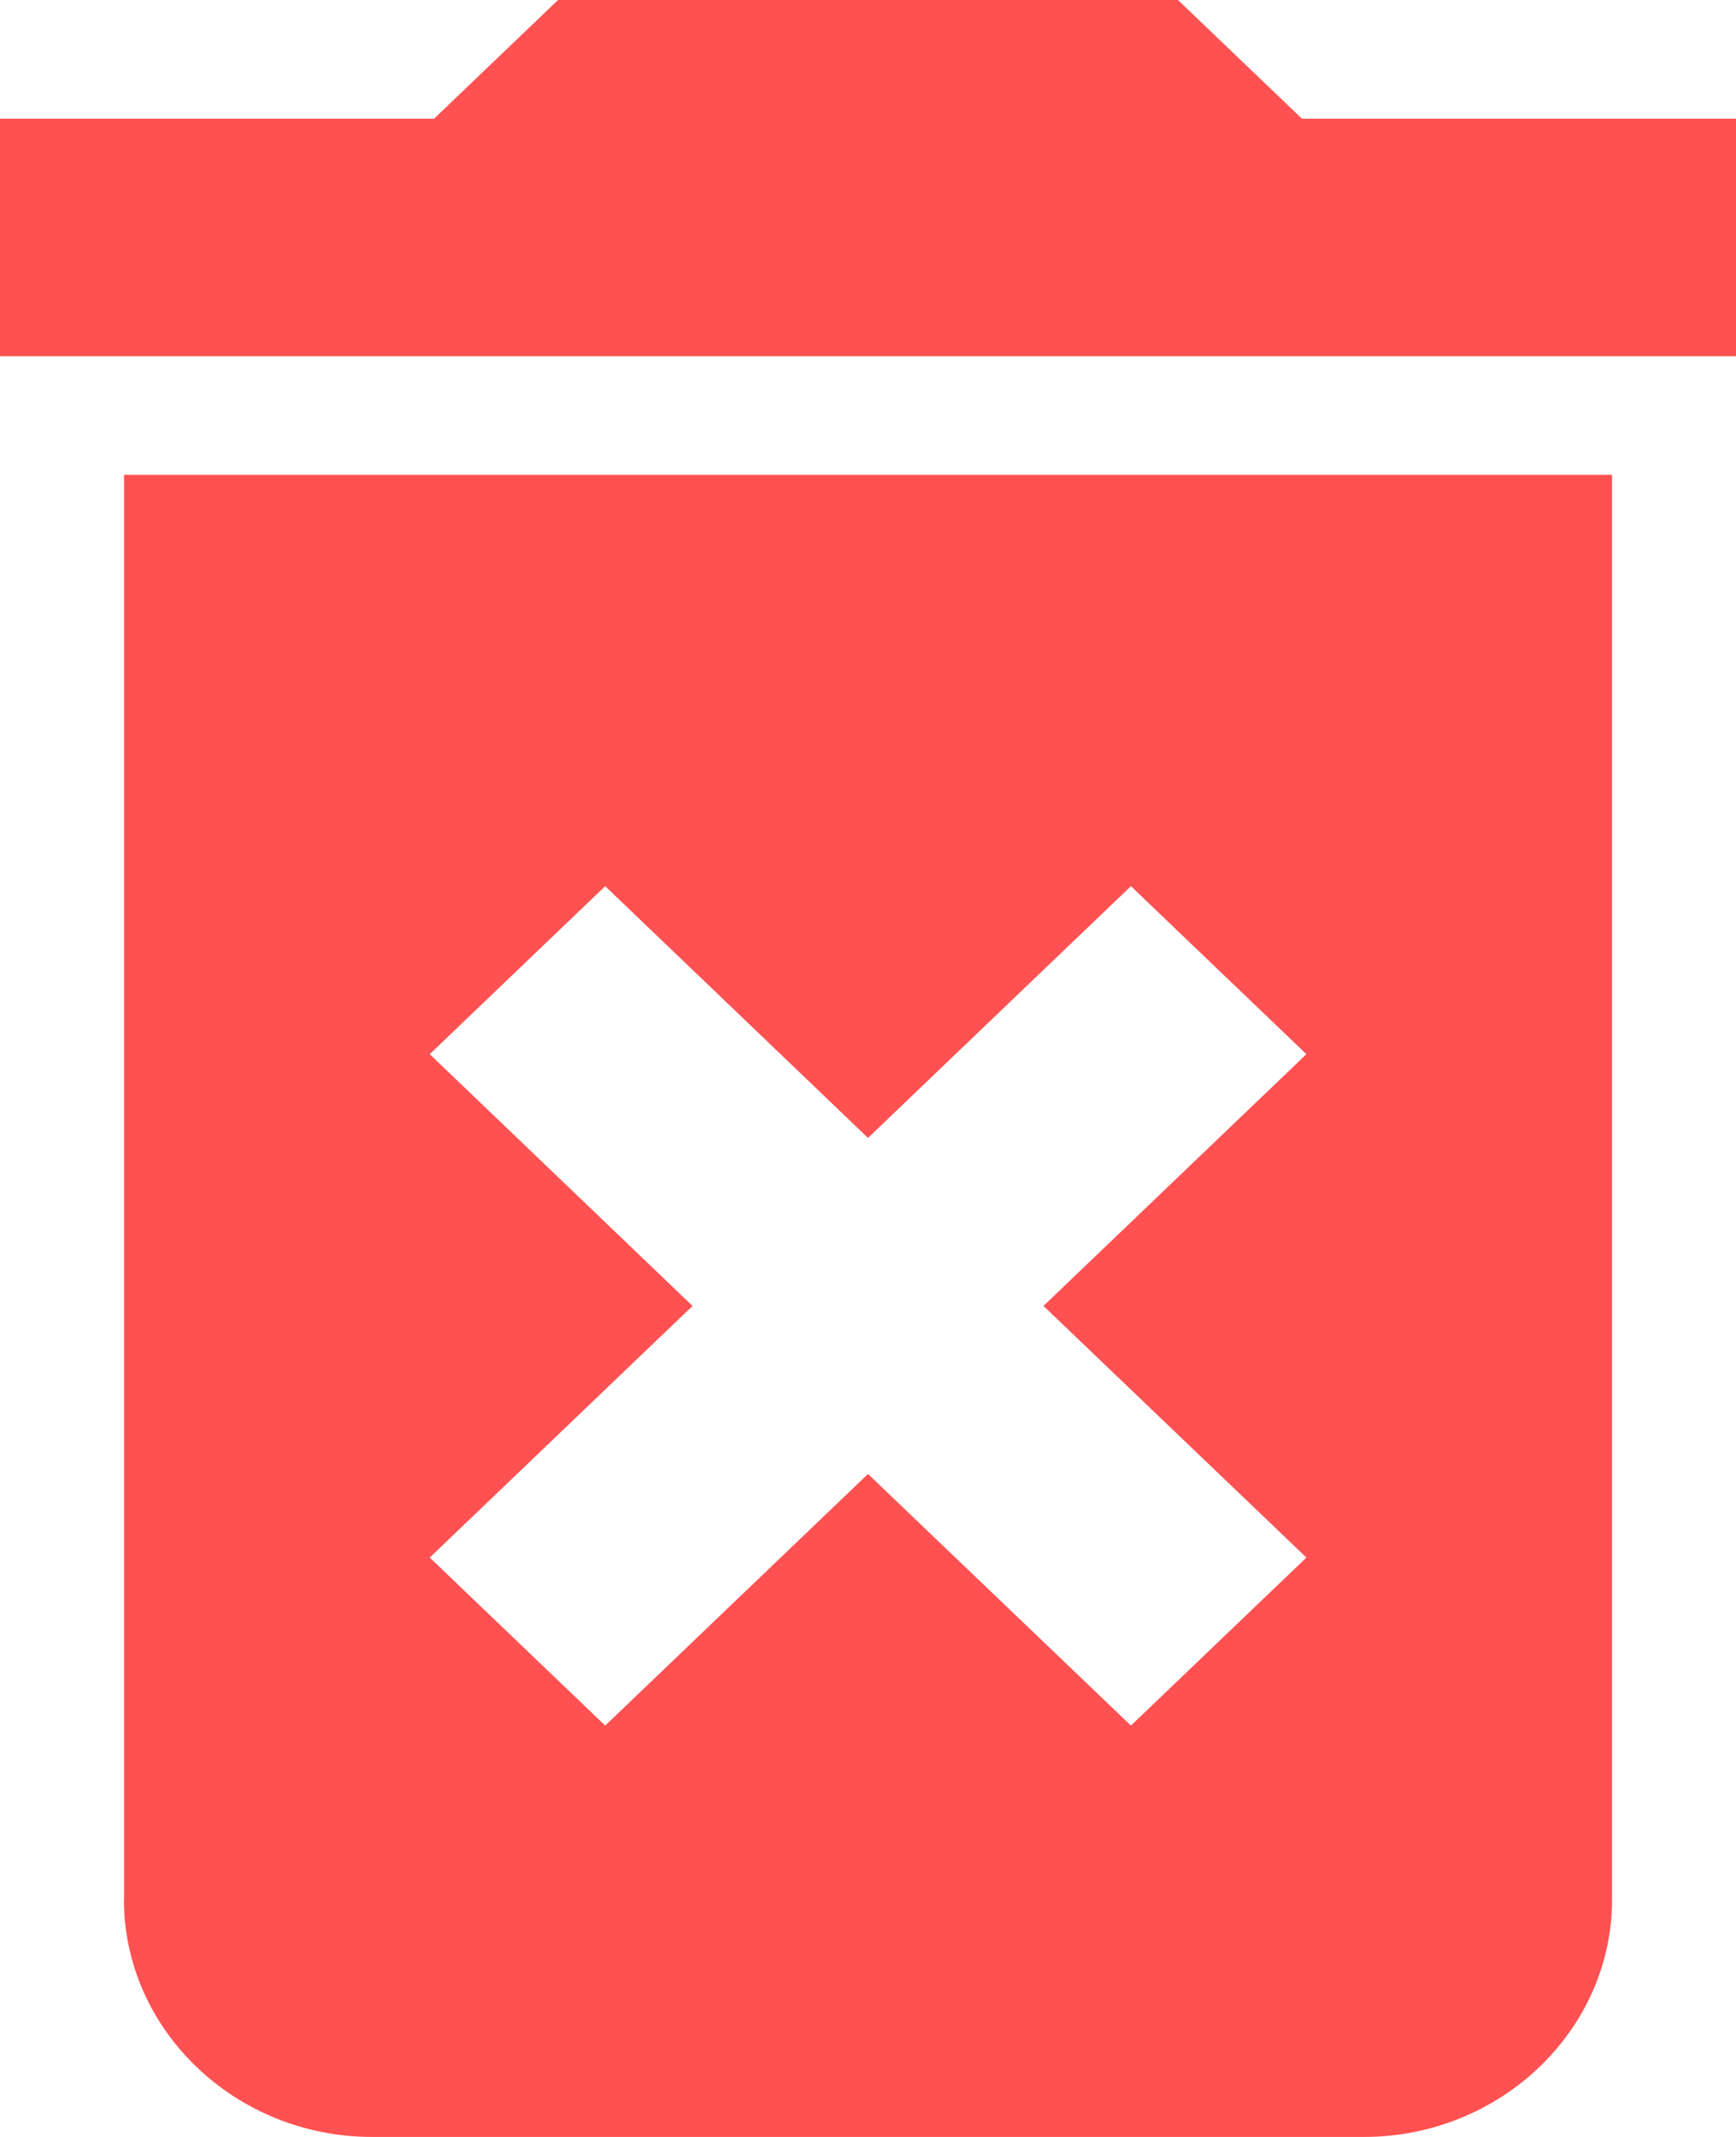 <svg width="13" height="16" viewBox="0 0 13 16" fill="none" xmlns="http://www.w3.org/2000/svg">
<path d="M0.928 14.222C0.928 15.2 1.764 16 2.786 16H10.214C11.236 16 12.072 15.2 12.072 14.222V3.555H0.929V14.222H0.928ZM3.218 7.893L4.532 6.635L6.5 8.52L8.469 6.635L9.783 7.893L7.814 9.778L9.783 11.662L8.469 12.92L6.5 11.036L4.532 12.92L3.218 11.662L5.186 9.778L3.218 7.893Z" fill="#FF5151"/>
<path d="M9.75 0.889L8.821 0H4.179L3.25 0.889H0V2.667H13V0.889H9.75Z" fill="#FF5151"/>
</svg>
